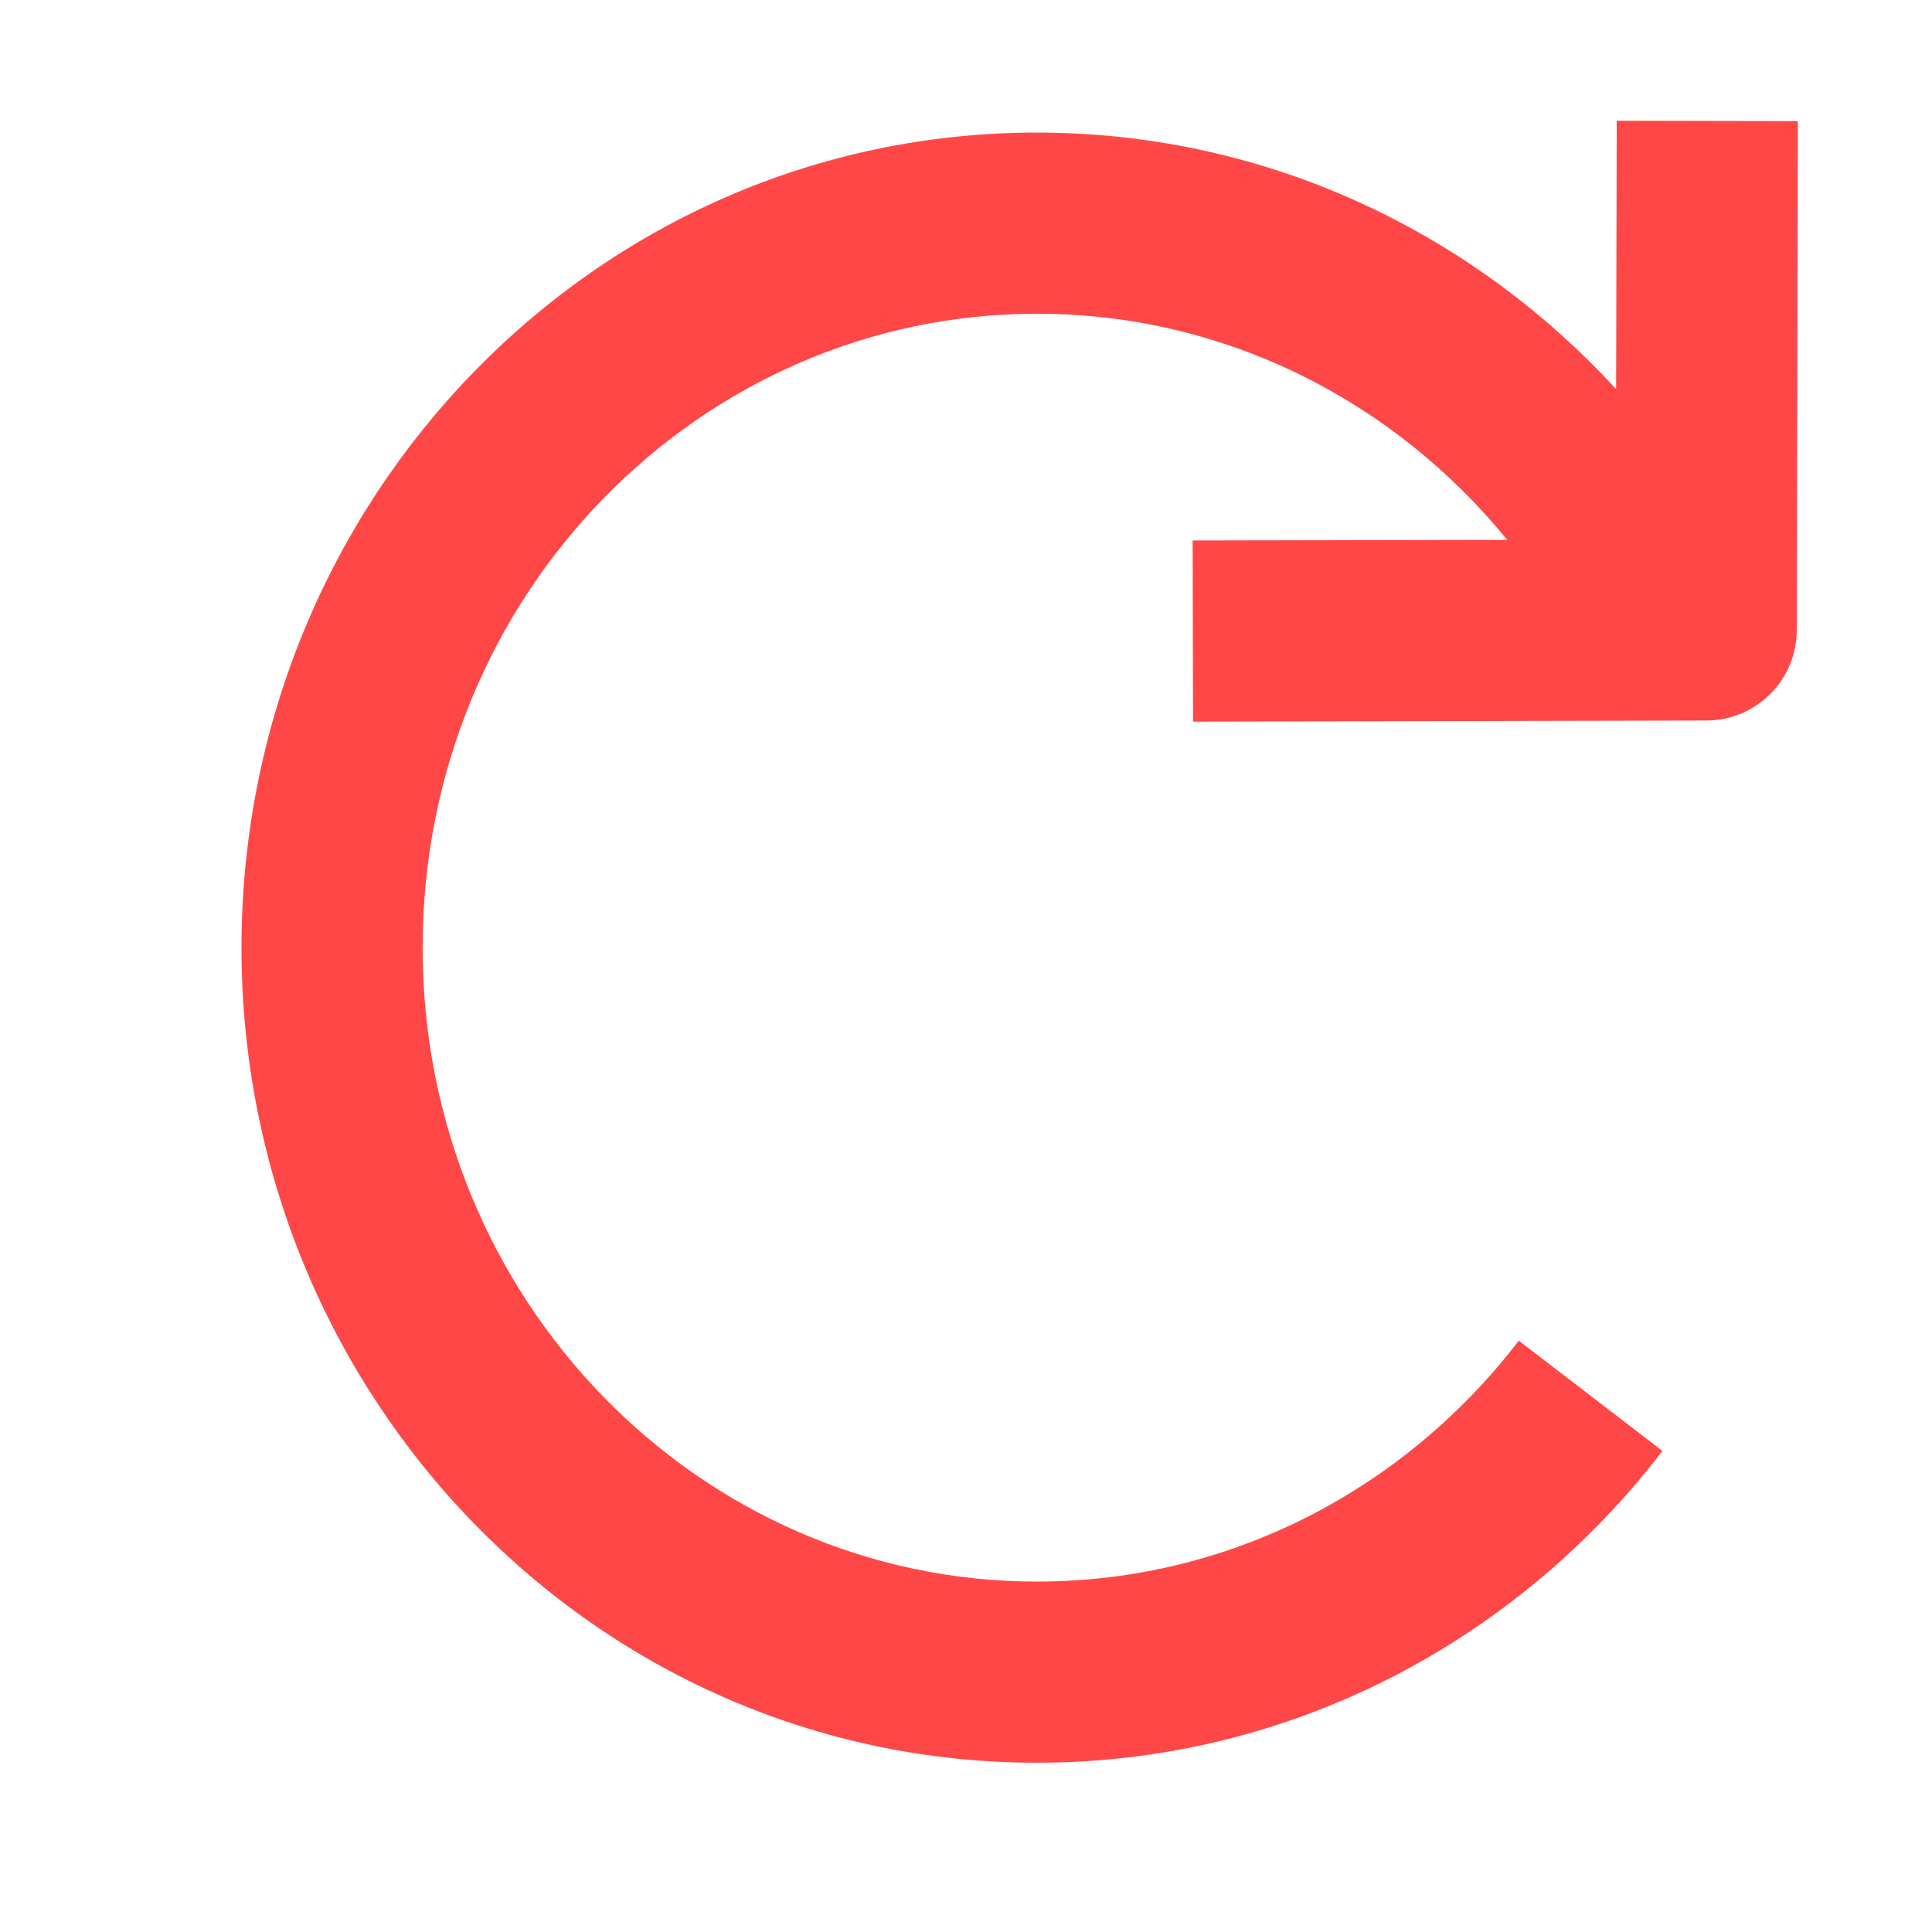 <svg width="16" height="16" viewBox="0 0 16 16" fill="none" xmlns="http://www.w3.org/2000/svg">
<path fill-rule="evenodd" clip-rule="evenodd" d="M9.88 5.976L14.132 5.967C14.545 5.966 14.879 5.632 14.88 5.219L14.889 1.003L13.389 1L13.384 3.223C12.186 1.918 10.483 1.098 8.587 1.098C4.93 1.098 2 4.139 2 7.848C2 11.556 4.93 14.598 8.587 14.598C10.695 14.598 12.566 13.583 13.768 12.016L12.578 11.103C11.642 12.323 10.199 13.098 8.587 13.098C5.797 13.098 3.5 10.767 3.5 7.848C3.5 4.928 5.797 2.598 8.587 2.598C10.144 2.598 11.545 3.321 12.482 4.471L9.877 4.476L9.88 5.976Z" fill="#FF4747"/>
</svg>

